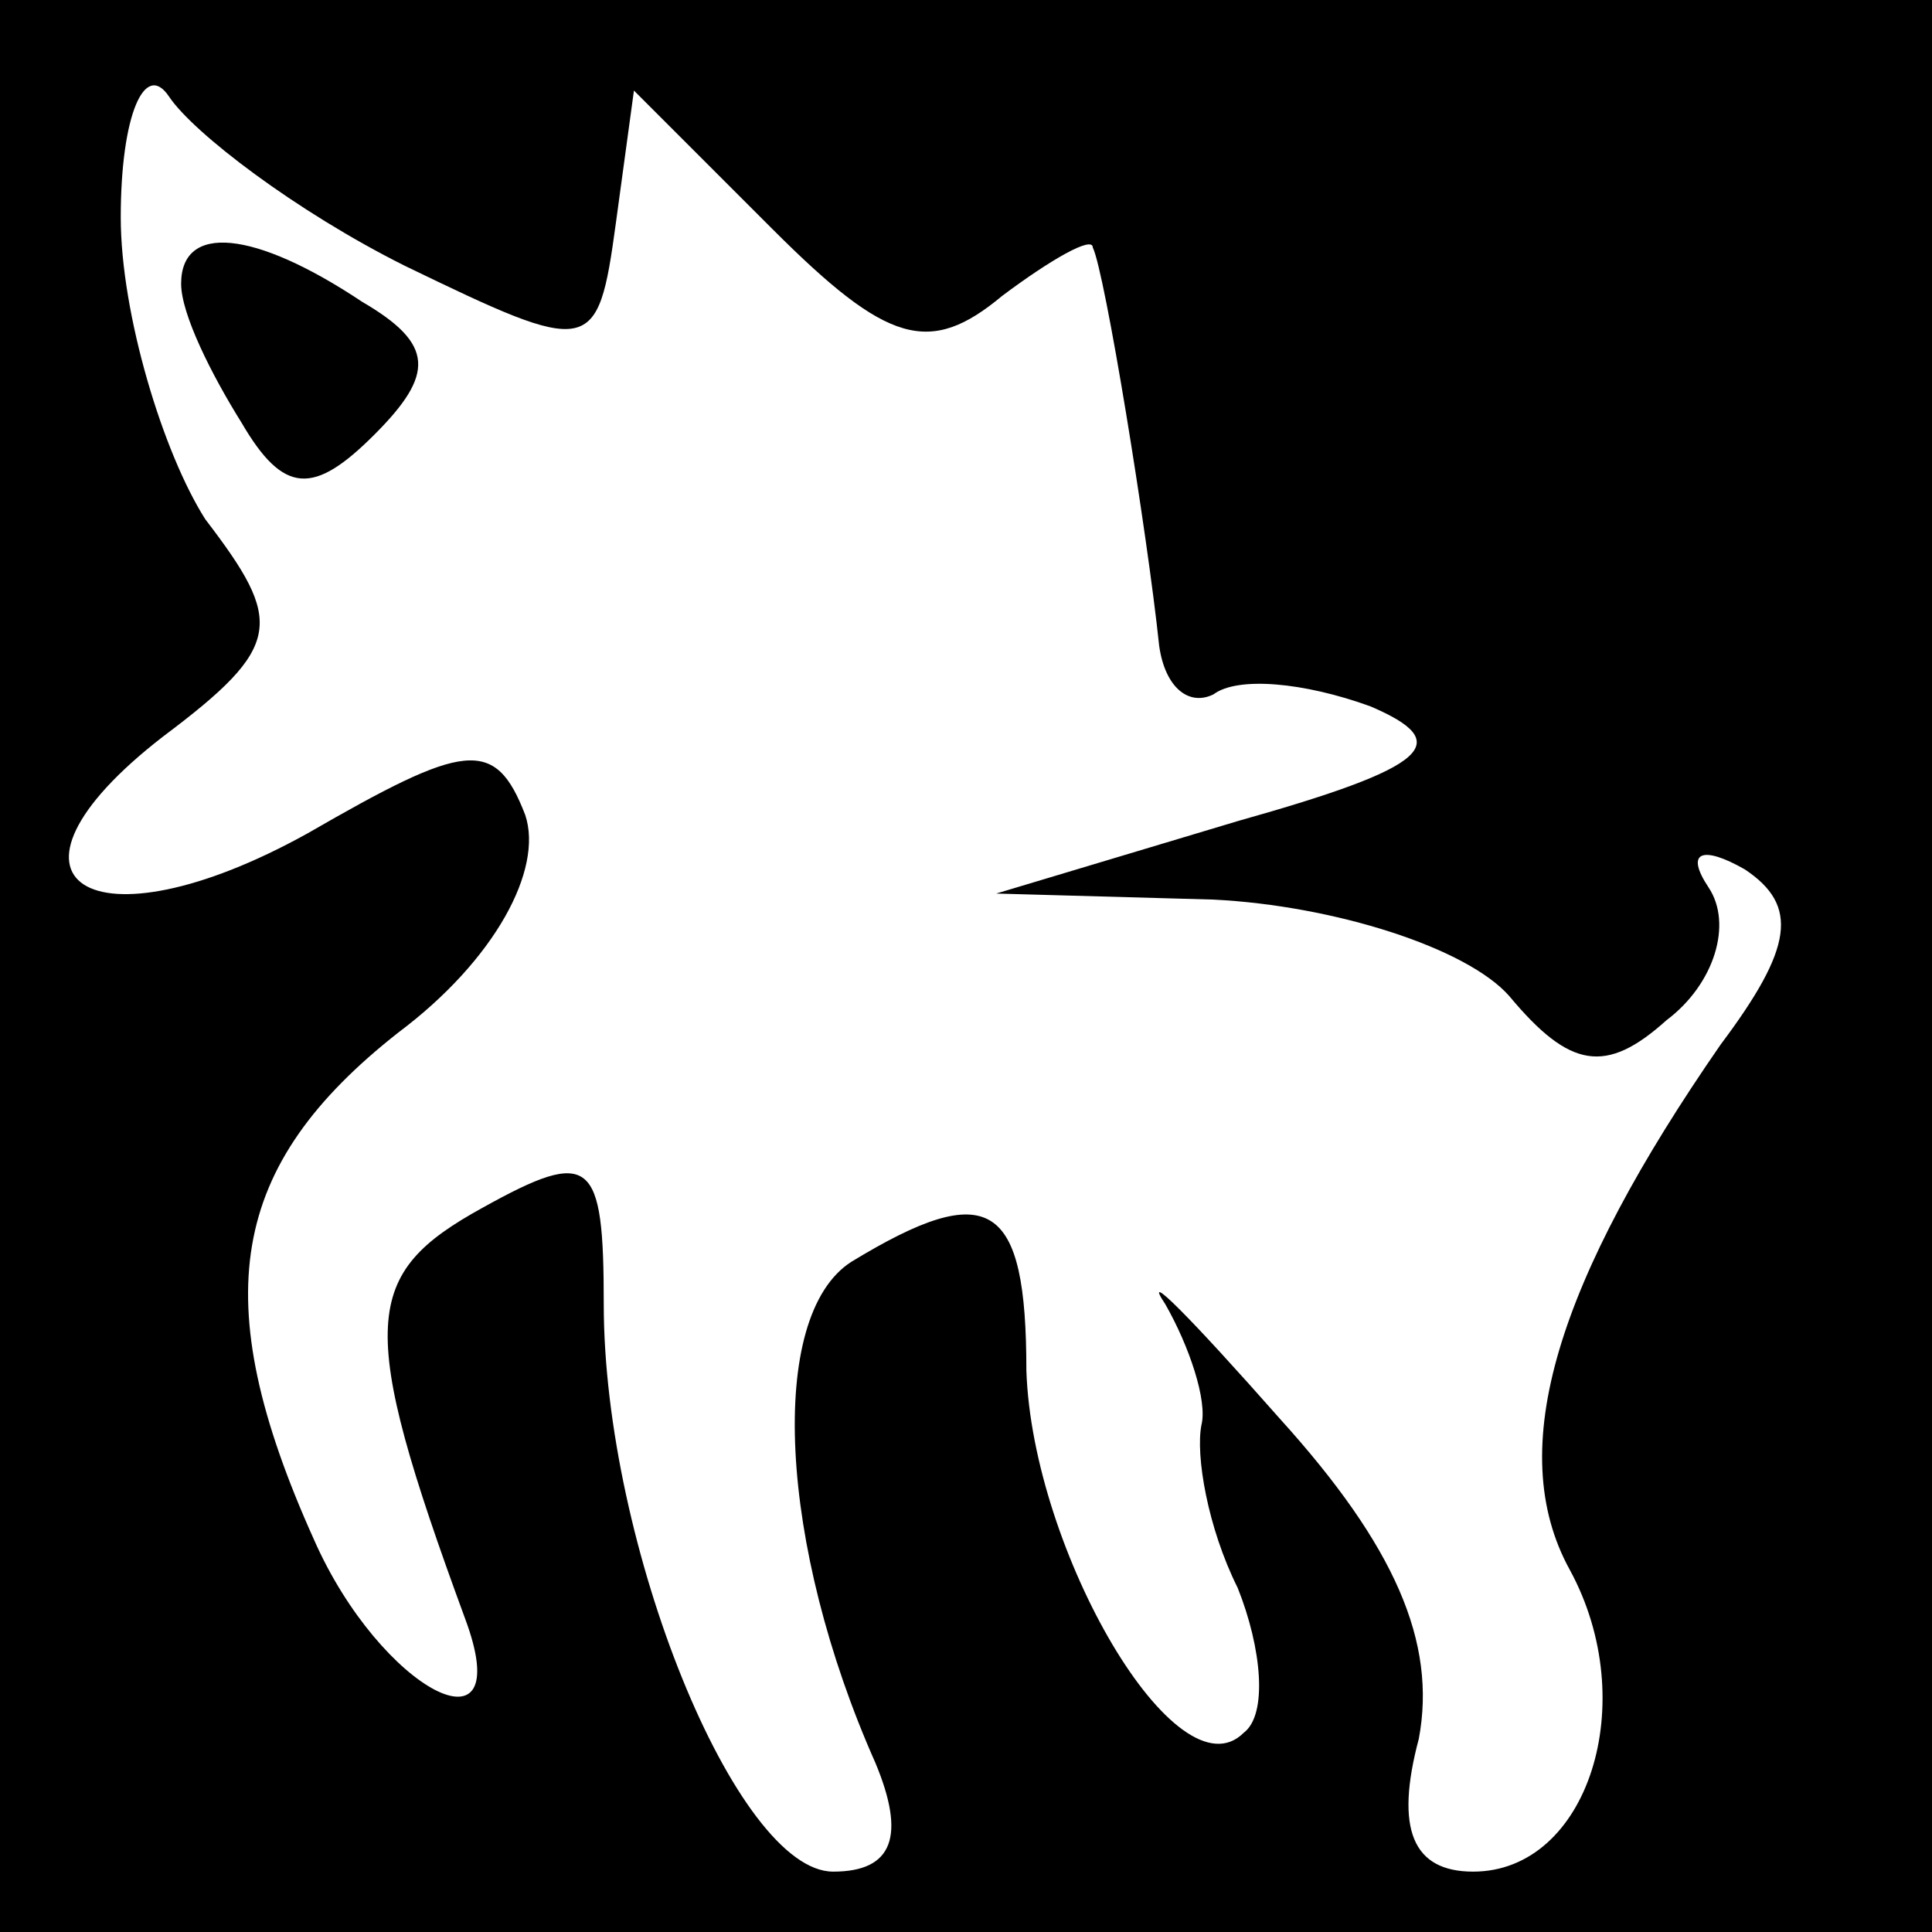 <?xml version="1.0" standalone="no"?>
<!DOCTYPE svg PUBLIC "-//W3C//DTD SVG 20010904//EN"
 "http://www.w3.org/TR/2001/REC-SVG-20010904/DTD/svg10.dtd">
<svg version="1.0" xmlns="http://www.w3.org/2000/svg"
 width="32pt" height="32pt" viewBox="0 0 32 32"
 preserveAspectRatio="xMidYMid meet">
<rect x="0" y="0" width="32" height="32" fill="#808080" stroke="none"/>
<g transform="translate(0,32) scale(0.1,-0.1)"
fill="#000000" stroke="none">
<path fill="#000000" stroke="none" d="M0 160 l0 -160 160 0 160 0 0 160 0
160 -160 0 -160 0 0 -160z"/>
<path fill="#ffffff" stroke="none" d="M67 276 c31 -15 32 -15 35 7 l3 22 23
-23 c19 -19 26 -21 38 -11 8 6 15 10 15 8 2 -4 9 -47 11 -66 1 -7 5 -10 9 -8
4 3 15 2 26 -2 14 -6 10 -10 -22 -19 l-40 -12 36 -1 c20 -1 42 -8 49 -16 10
-12 16 -13 26 -4 8 6 11 16 7 22 -4 6 -1 7 6 3 9 -6 8 -13 -4 -29 -27 -39 -36
-67 -25 -87 12 -22 3 -50 -16 -50 -10 0 -13 7 -9 22 3 16 -4 32 -23 53 -15 17
-23 25 -19 19 4 -7 7 -16 6 -20 -1 -5 1 -17 6 -27 4 -10 5 -21 1 -24 -11 -11
-35 30 -36 60 0 28 -6 32 -29 18 -14 -9 -12 -47 4 -83 5 -12 3 -18 -7 -18 -16
0 -38 54 -38 94 0 24 -2 26 -20 16 -20 -11 -21 -19 -3 -68 9 -24 -14 -12 -25
13 -18 40 -14 62 14 84 16 12 24 27 21 36 -5 13 -10 12 -36 -3 -36 -20 -55 -8
-24 16 20 15 20 19 7 36 -7 11 -14 34 -14 50 0 17 4 26 8 20 4 -6 21 -19 39
-28z"/>
<path fill="#000000" stroke="none" d="M30 273 c0 -5 5 -15 10 -23 7 -12 12
-12 22 -2 10 10 10 15 -2 22 -18 12 -30 13 -30 3z"/>
</g>
</svg>
